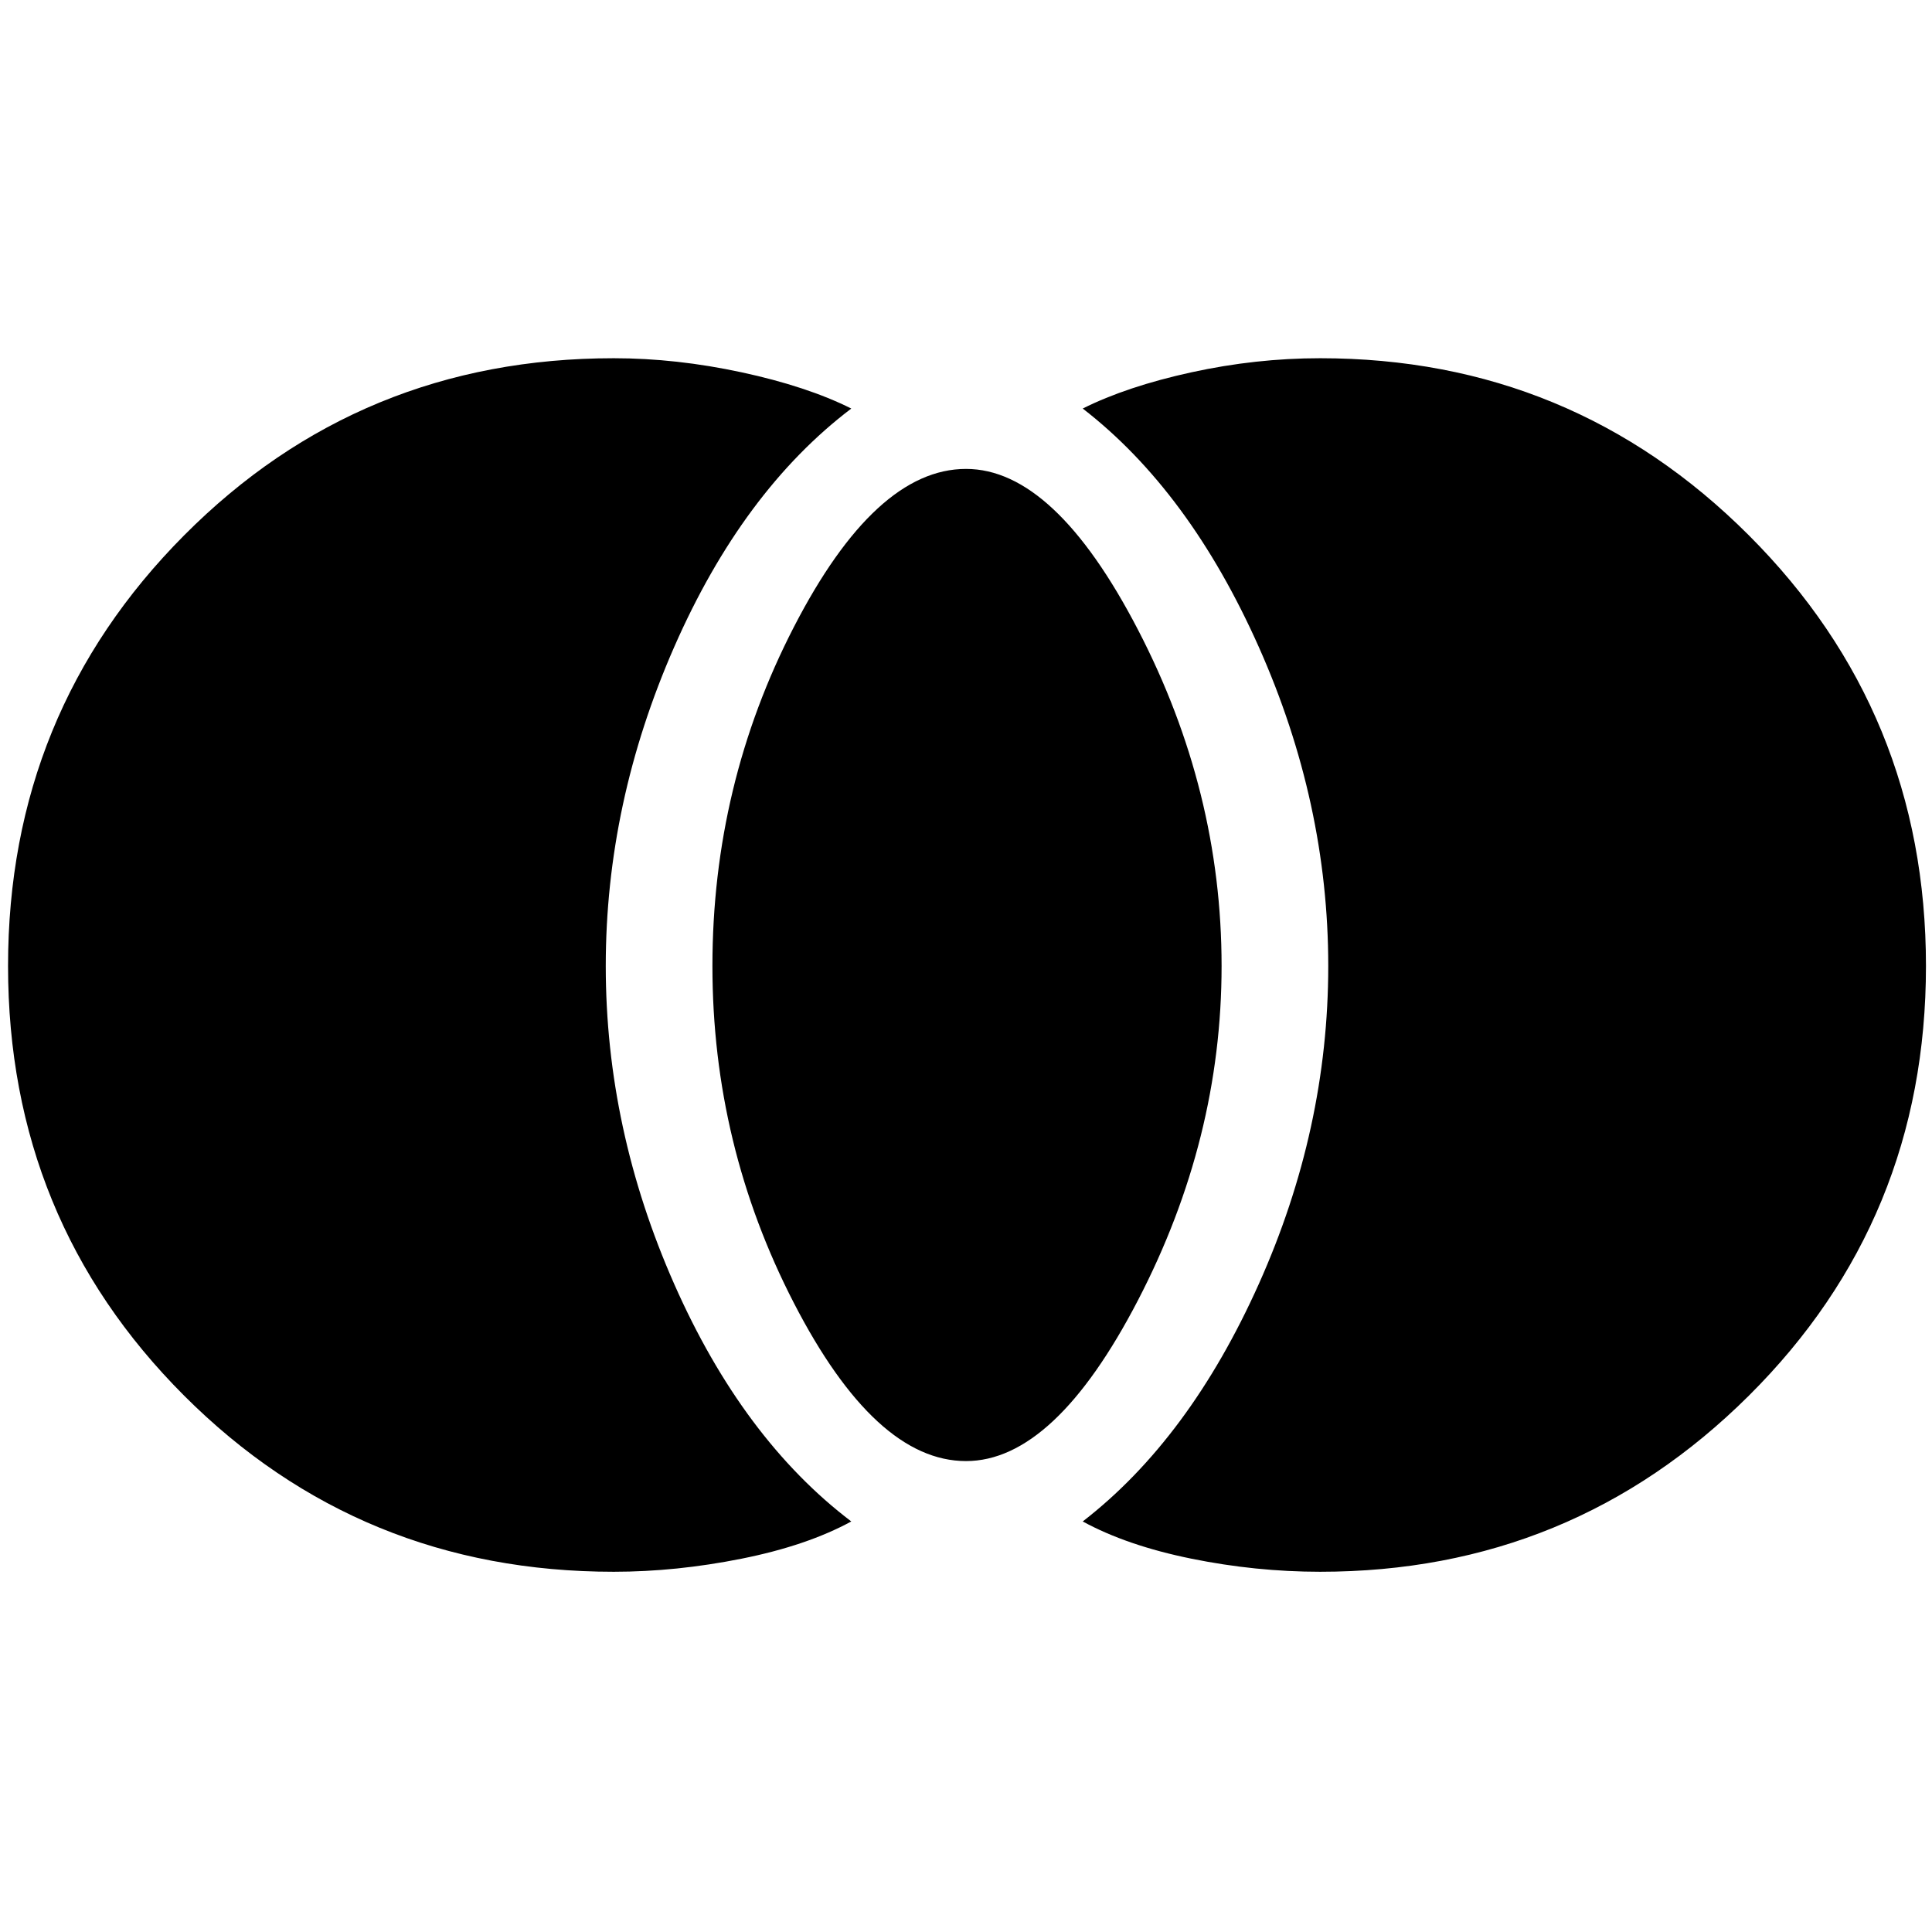 <svg xmlns="http://www.w3.org/2000/svg" height="48" width="48"><path d="M32.8 39.05q-1.6 0-3.2-.325t-2.7-.925q2.65-2.05 4.375-5.9Q33 28.05 33 24q0-4.05-1.725-7.925T26.9 10.15q1.1-.55 2.7-.9t3.2-.35q6.25 0 10.65 4.4t4.4 10.7q0 6.3-4.4 10.675-4.4 4.375-10.65 4.375ZM24 36.3q-2.25 0-4.275-3.925Q17.7 28.45 17.7 24q0-4.5 2.025-8.425Q21.75 11.65 24 11.65q2.2 0 4.275 4T30.35 24q0 4.3-2.075 8.3-2.075 4-4.275 4Zm-8.75 2.75q-6.3 0-10.675-4.375Q.2 30.3.2 24q0-6.3 4.375-10.7Q8.95 8.9 15.25 8.9q1.55 0 3.175.35 1.625.35 2.725.9-2.7 2.05-4.4 5.925-1.7 3.875-1.7 7.925t1.7 7.9q1.7 3.85 4.4 5.9-1.1.6-2.725.925-1.625.325-3.175.325Z"/></svg>